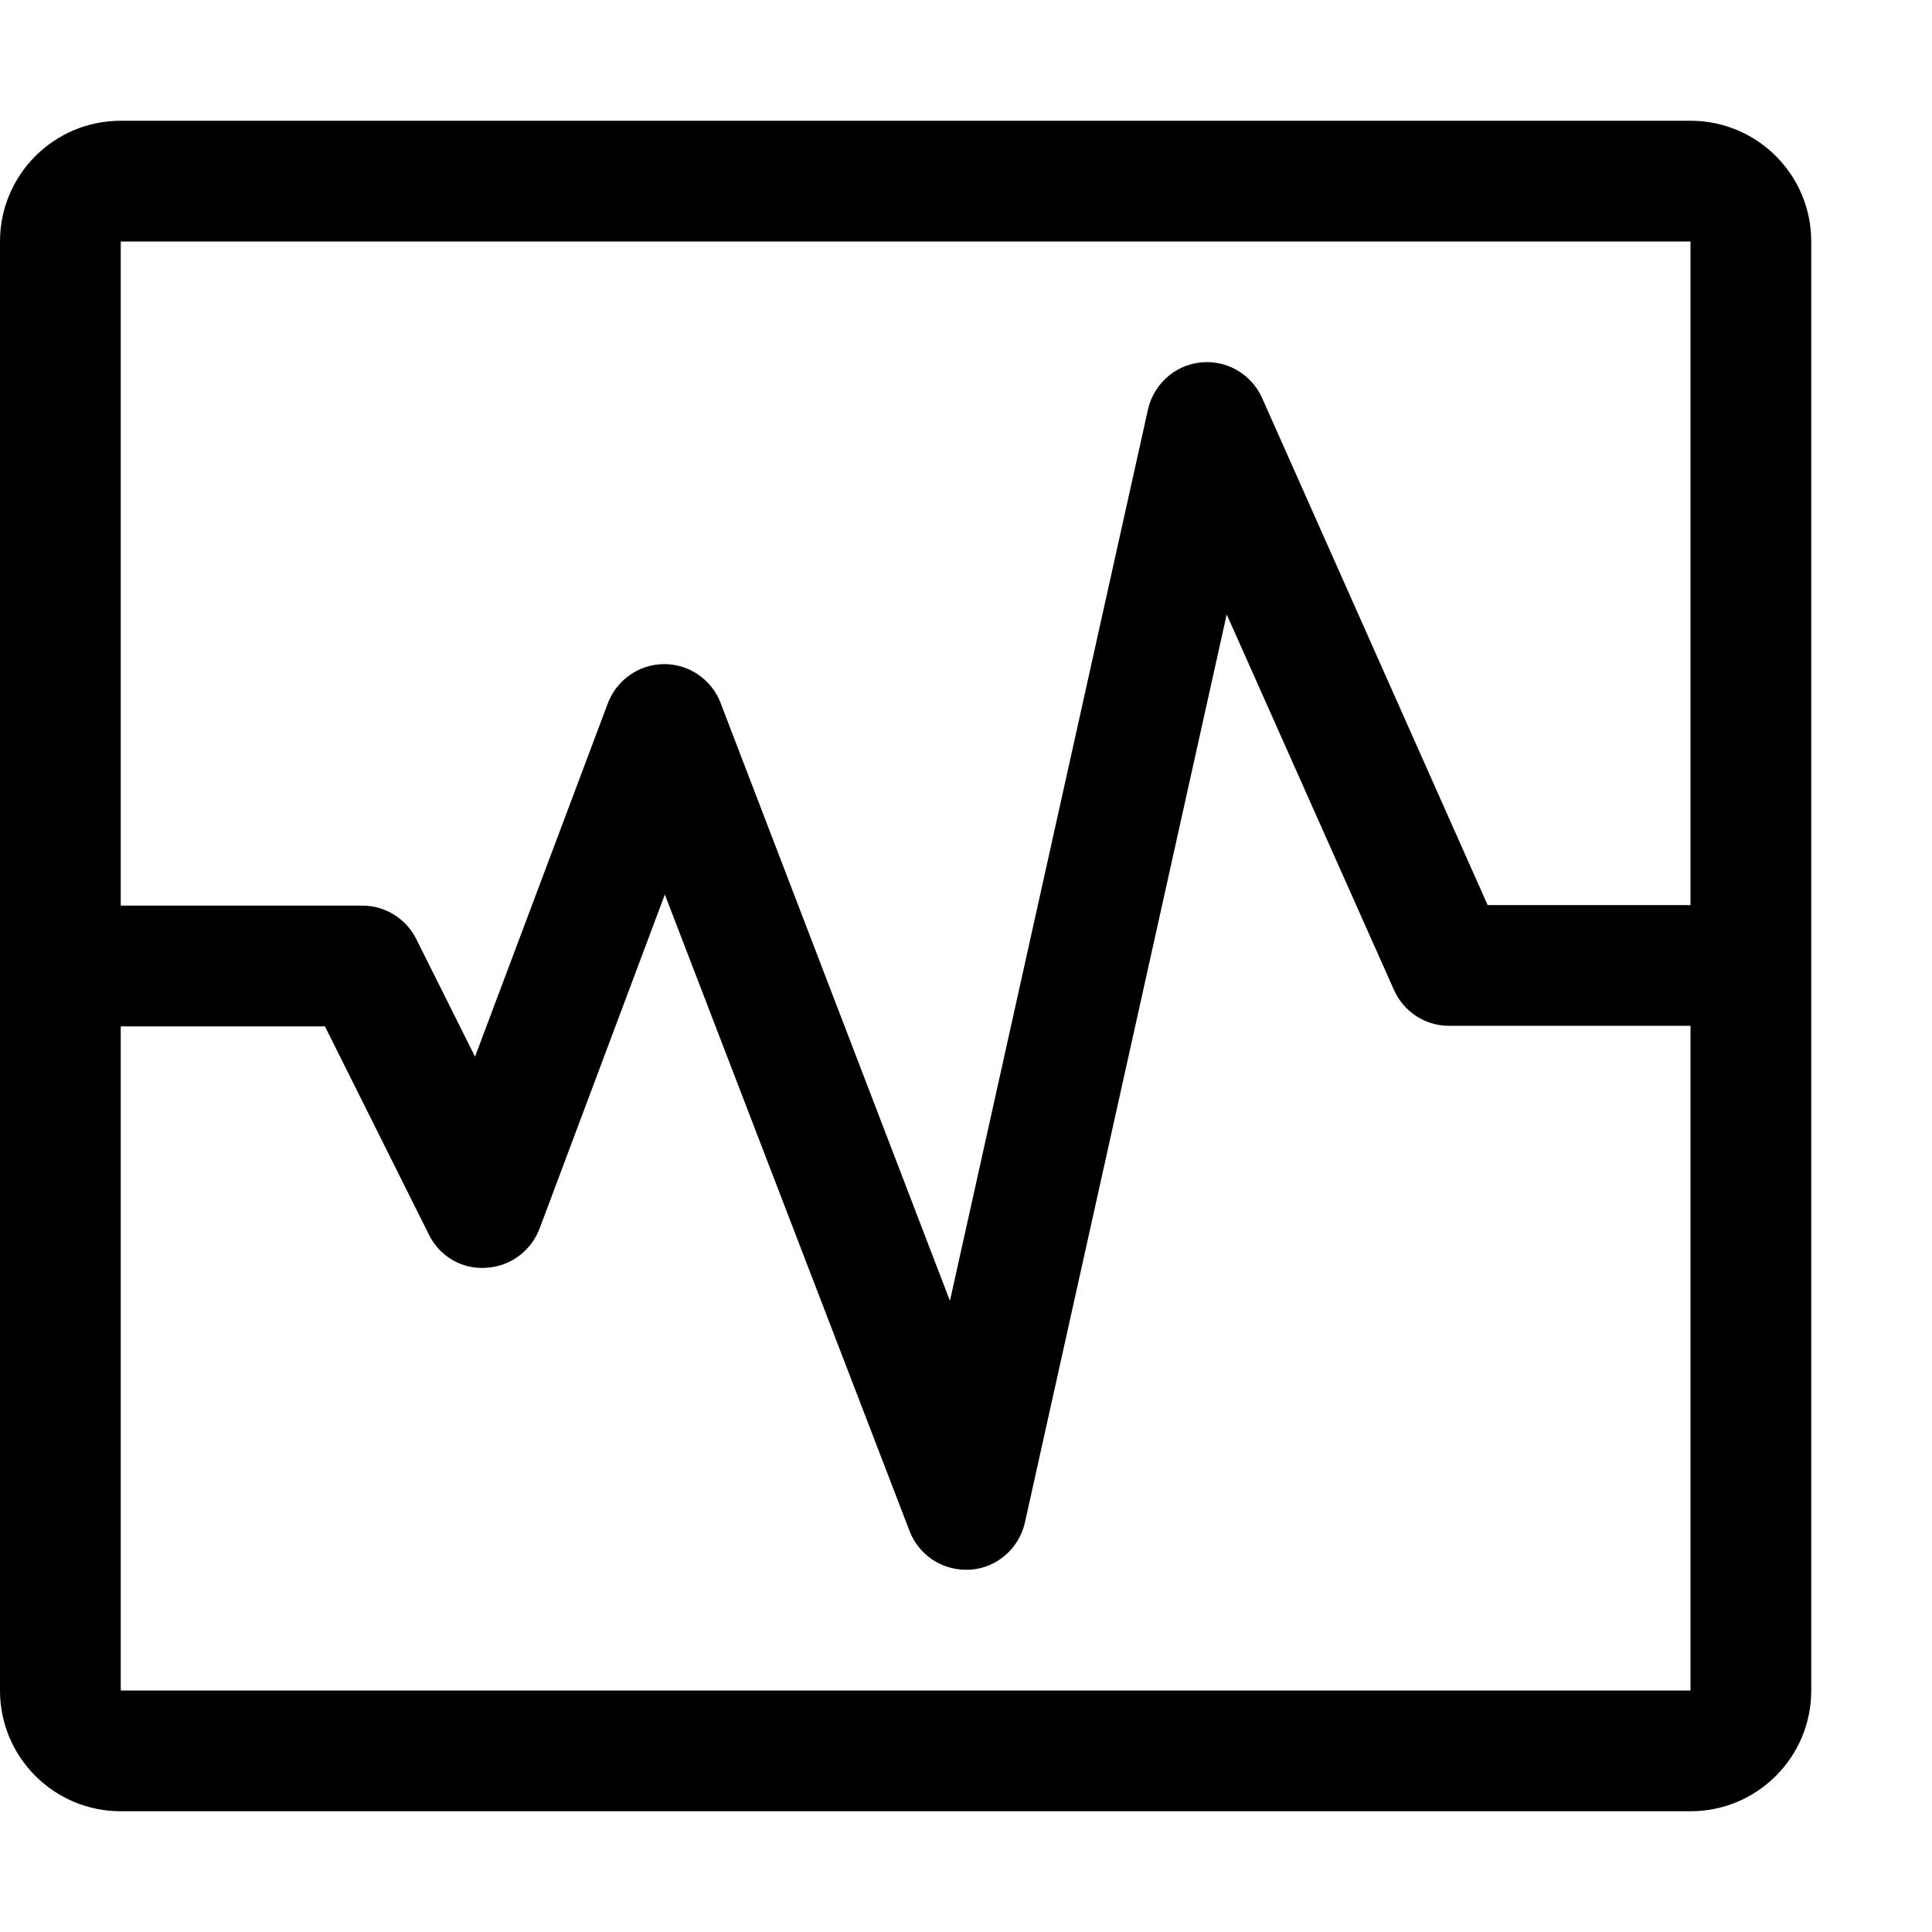 <!-- Generated by IcoMoon.io -->
<svg version="1.1" xmlns="http://www.w3.org/2000/svg" width="32" height="32" viewBox="0 0 32 32">
<title>audio-wave</title>
<path d="M28 30h-26c-1.105 0-2-0.895-2-2v0-24c0-1.105 0.895-2 2-2v0h26c1.105 0 2 0.895 2 2v0 24c0 1.105-0.895 2-2 2v0zM2 4v24h26v-24zM16 26c-0 0-0.001 0-0.001 0-0.423 0-0.784-0.262-0.931-0.633l-0.002-0.007-4.054-10.544-2.076 5.536c-0.141 0.365-0.479 0.624-0.881 0.646l-0.002 0c-0.021 0.002-0.045 0.003-0.070 0.003-0.385 0-0.717-0.223-0.876-0.547l-0.003-0.006-1.722-3.448h-4.382c-0.552 0-1-0.448-1-1s0.448-1 1-1v0h5c0.389 0 0.726 0.222 0.891 0.546l0.003 0.006 0.974 1.95 2.2-5.854c0.146-0.381 0.508-0.646 0.932-0.648h0c0 0 0.001 0 0.001 0 0.423 0 0.784 0.262 0.931 0.633l0.002 0.007 3.8 9.906 3.28-14.764c0.103-0.452 0.501-0.784 0.976-0.784 0.405 0 0.754 0.241 0.911 0.587l0.003 0.006 3.736 8.4h4.36c0.552 0 1 0.448 1 1s-0.448 1-1 1v0h-5c-0.407-0.001-0.756-0.245-0.911-0.594l-0.003-0.006-2.768-6.214-3.342 15.040c-0.097 0.428-0.458 0.748-0.899 0.782l-0.003 0z"></path>
</svg>

